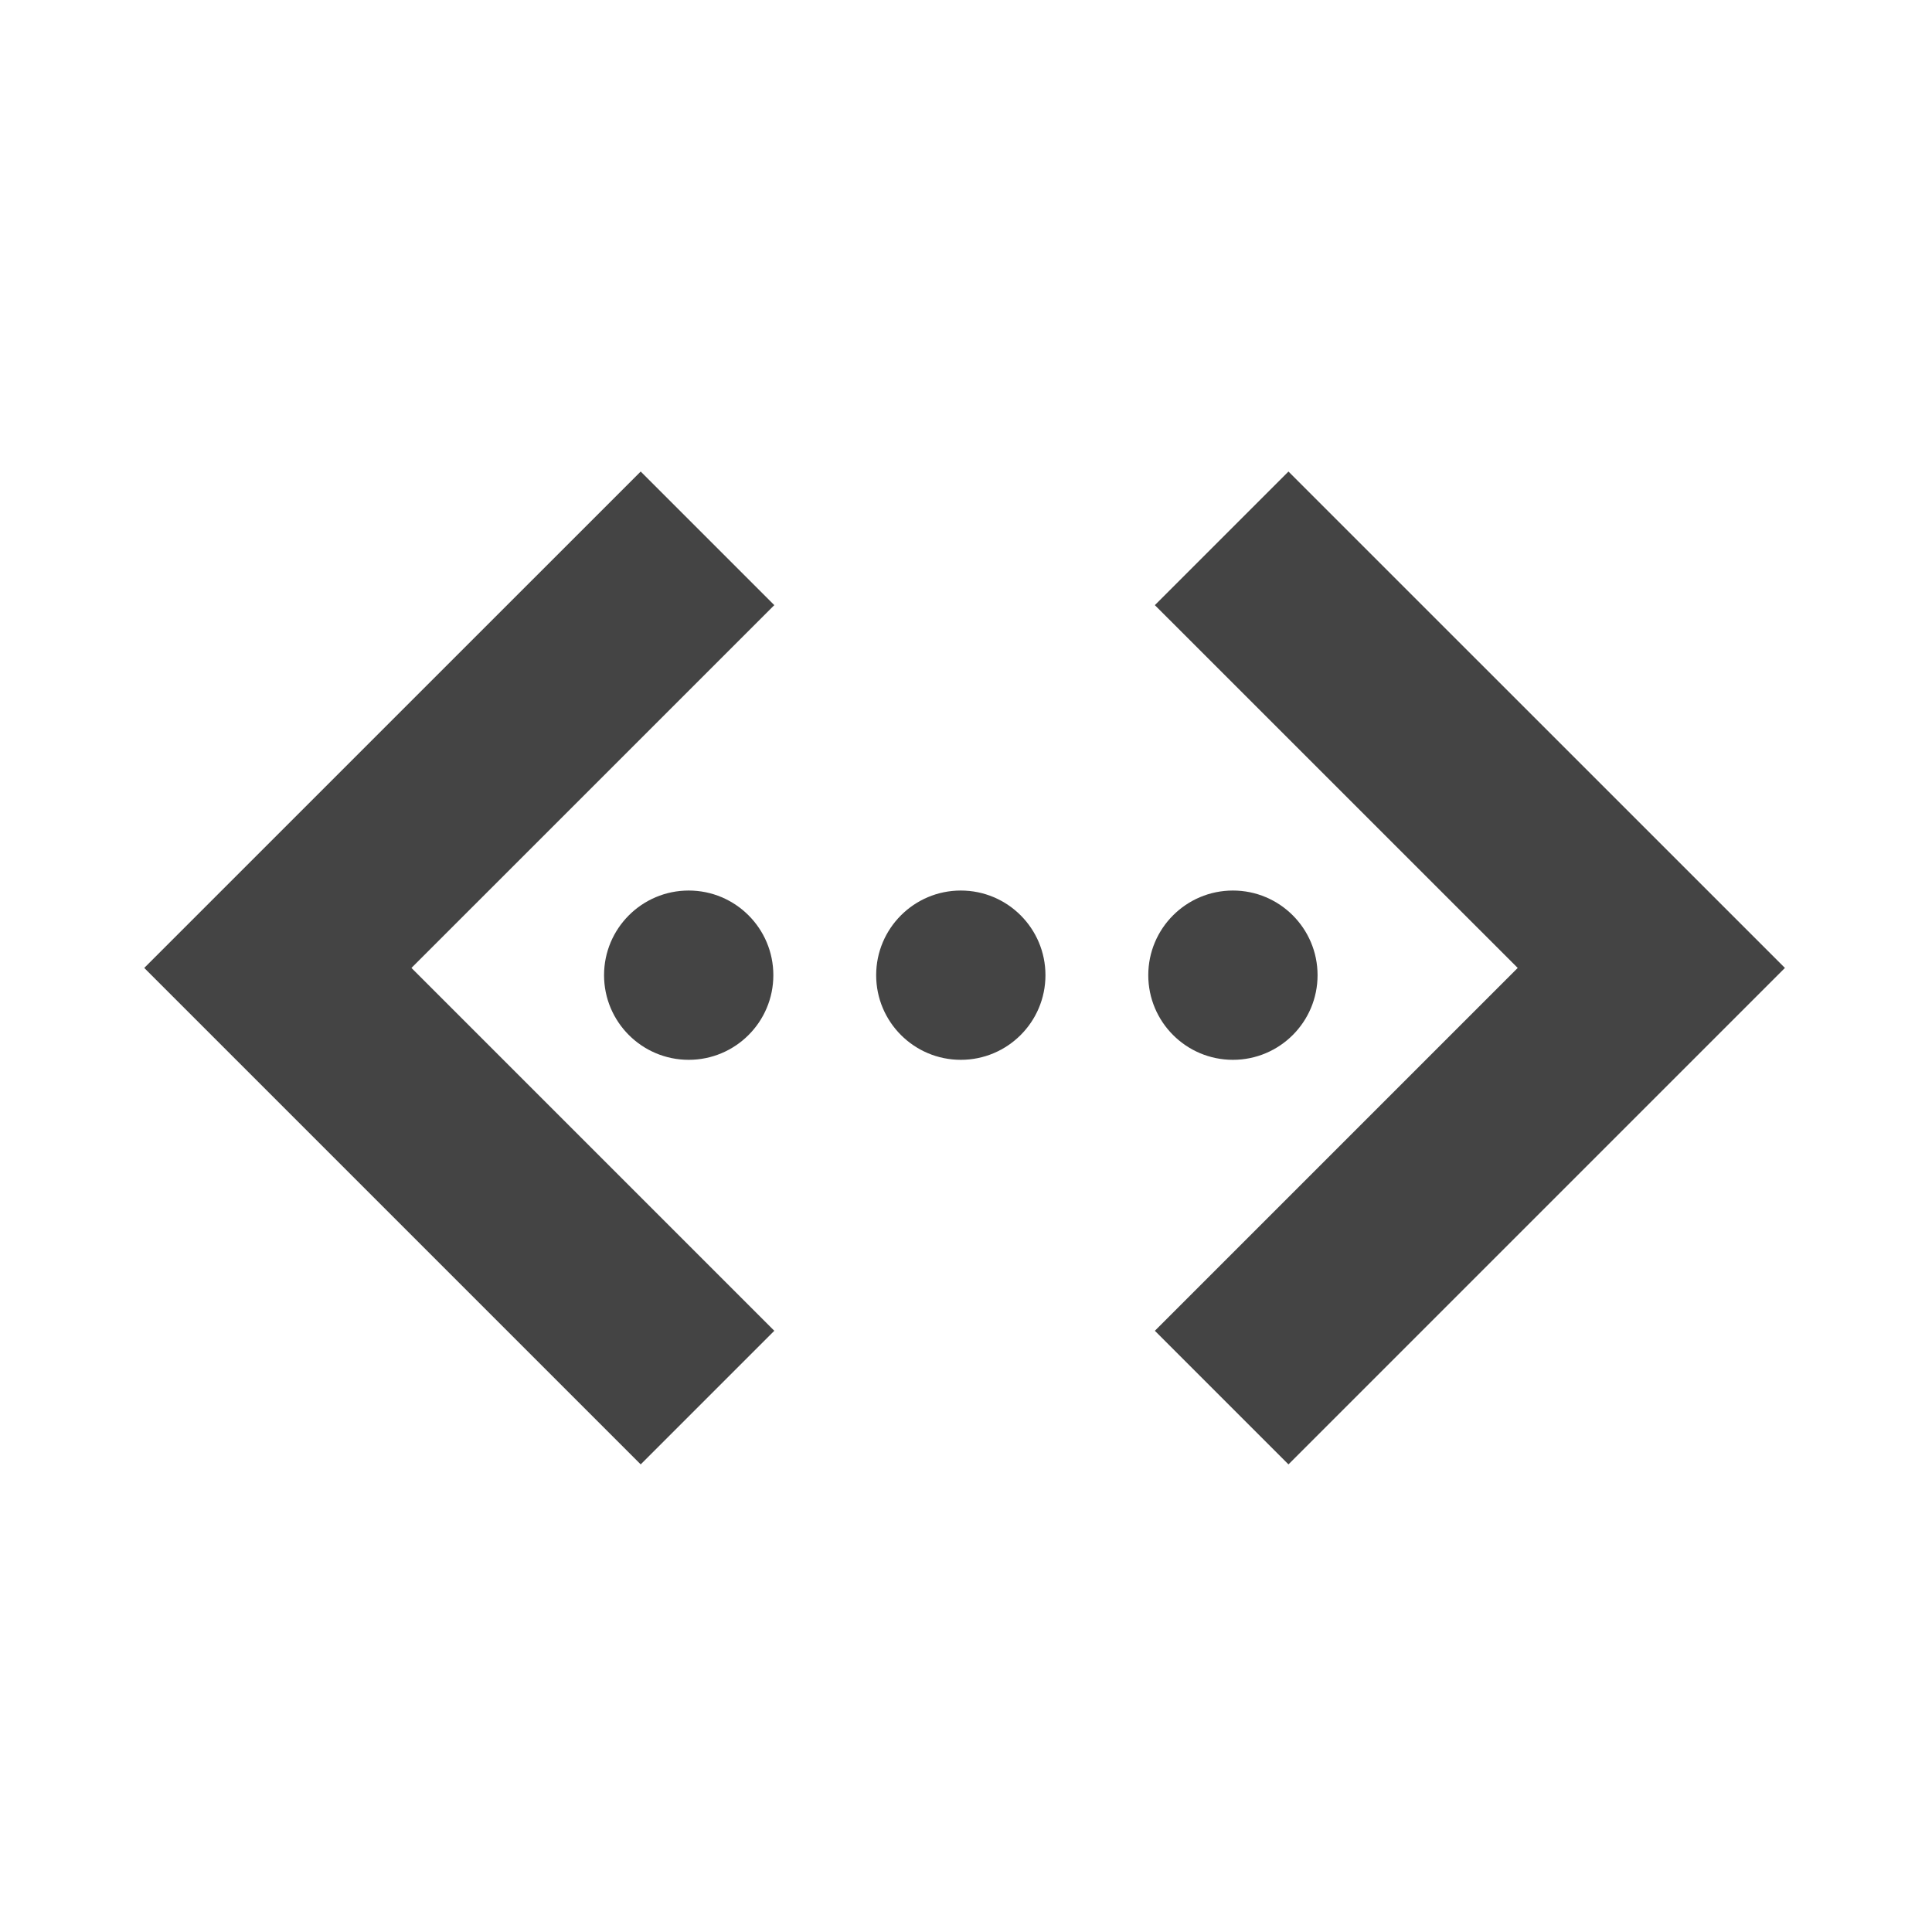<?xml version="1.0" encoding="utf-8"?>
<!-- Generated by IcoMoon.io -->
<!DOCTYPE svg PUBLIC "-//W3C//DTD SVG 1.1//EN" "http://www.w3.org/Graphics/SVG/1.1/DTD/svg11.dtd">
<svg version="1.1" xmlns="http://www.w3.org/2000/svg" xmlns:xlink="http://www.w3.org/1999/xlink" width="32" height="32" viewBox="0 0 32 32">
<path fill="#444444" d="M6.815 16.032l6.010-6.009-2.213-2.213-8.223 8.222 8.223 8.223 2.213-2.213-6.010-6.010zM22.493 8.962l-1.152-1.152-2.213 2.213 6.010 6.009-6.010 6.010 2.213 2.213 8.223-8.223-7.071-7.070zM10.005 16.152c0 0.774 0.628 1.402 1.402 1.402s1.402-0.628 1.402-1.402c0-0.774-0.628-1.402-1.402-1.402s-1.402 0.628-1.402 1.402zM15.914 14.75c-0.774 0-1.402 0.628-1.402 1.402s0.628 1.402 1.402 1.402c0.774 0 1.402-0.628 1.402-1.402s-0.628-1.402-1.402-1.402zM20.421 17.554c0.774 0 1.402-0.628 1.402-1.402s-0.628-1.402-1.402-1.402c-0.774 0-1.402 0.628-1.402 1.402s0.628 1.402 1.402 1.402z"></path>
</svg>
